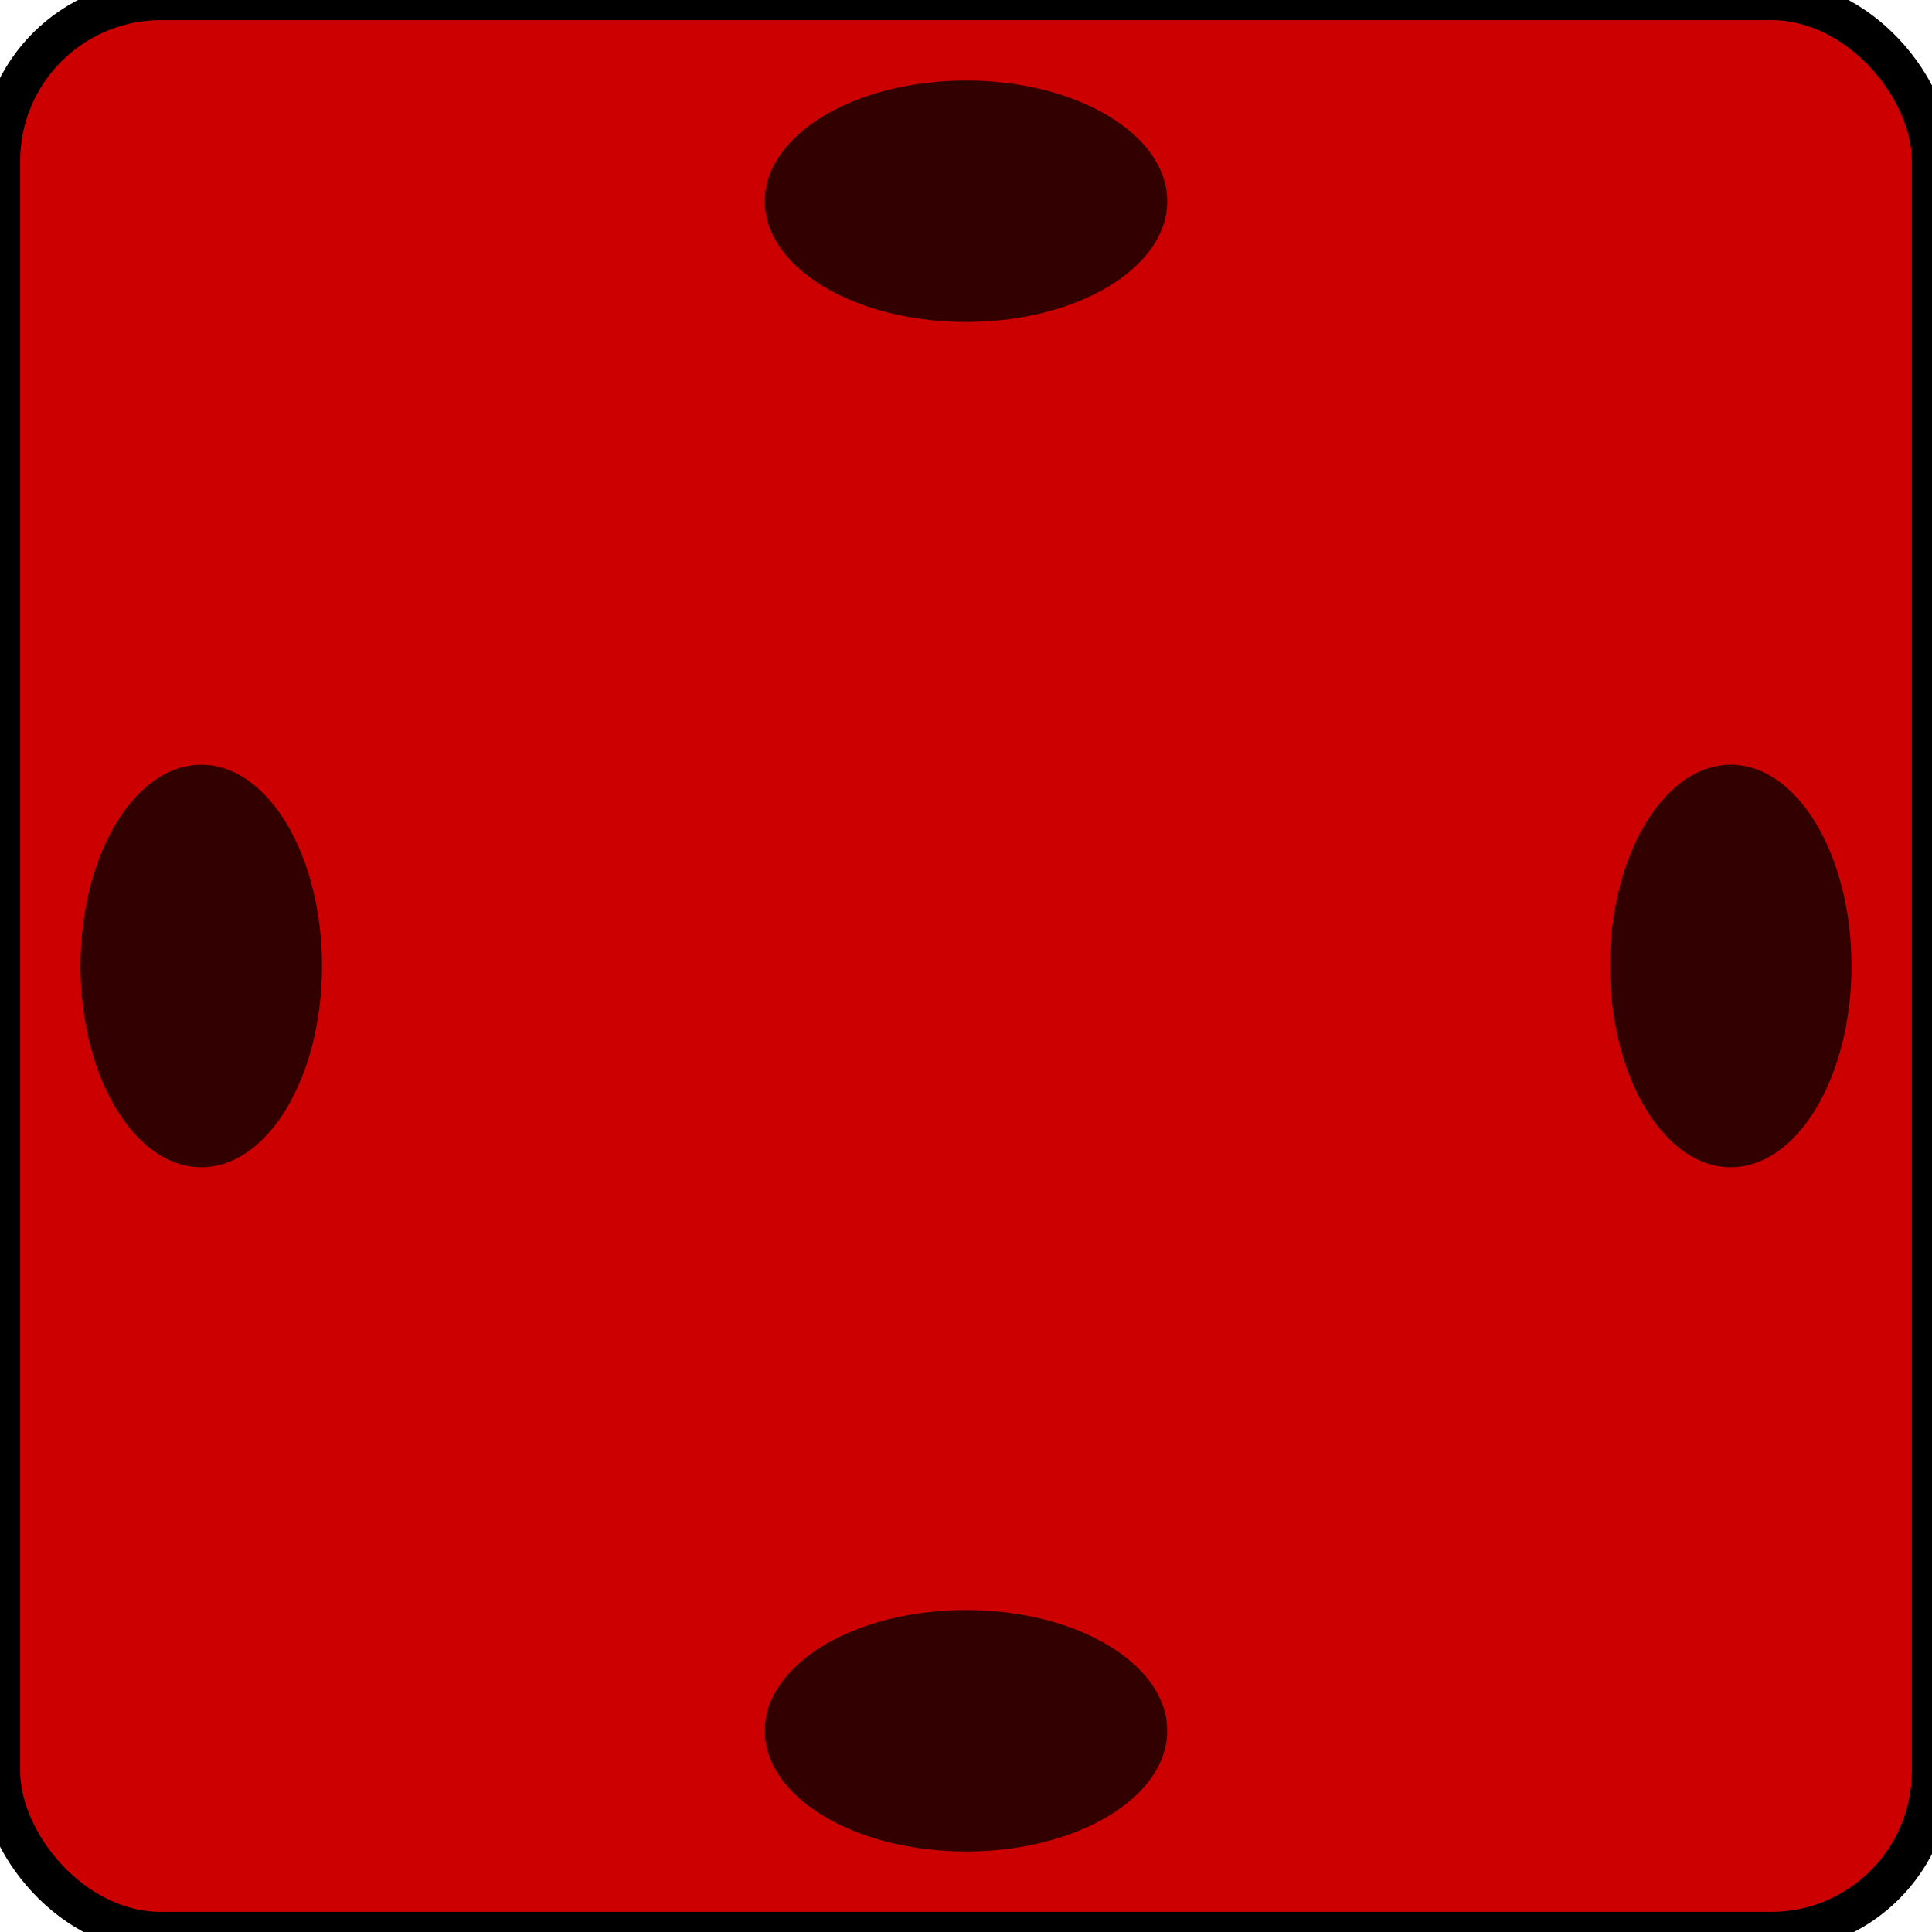<svg xmlns="http://www.w3.org/2000/svg" width="48" height="48">
	<rect x="0" y="0" width="48" height="48" rx="4" ry="4" fill="#c00" stroke="#000000" stroke-width="1" />
	<g fill="#000000" opacity="0.75" stroke="none">
 		<ellipse cx="24" cy="5" rx="5" ry="3" />
 		<ellipse cx="24" cy="43" rx="5" ry="3" />
 		<ellipse cx="5" cy="24" rx="3" ry="5" />
 		<ellipse cx="43" cy="24" rx="3" ry="5" />
 	</g>
 	<g stroke="#000000" opacity="0.75" stroke-width="3" stroke-linejoin="round" fill="none" transform="translate(24 24) scale(0.9)">
    	
    </g>
</svg>